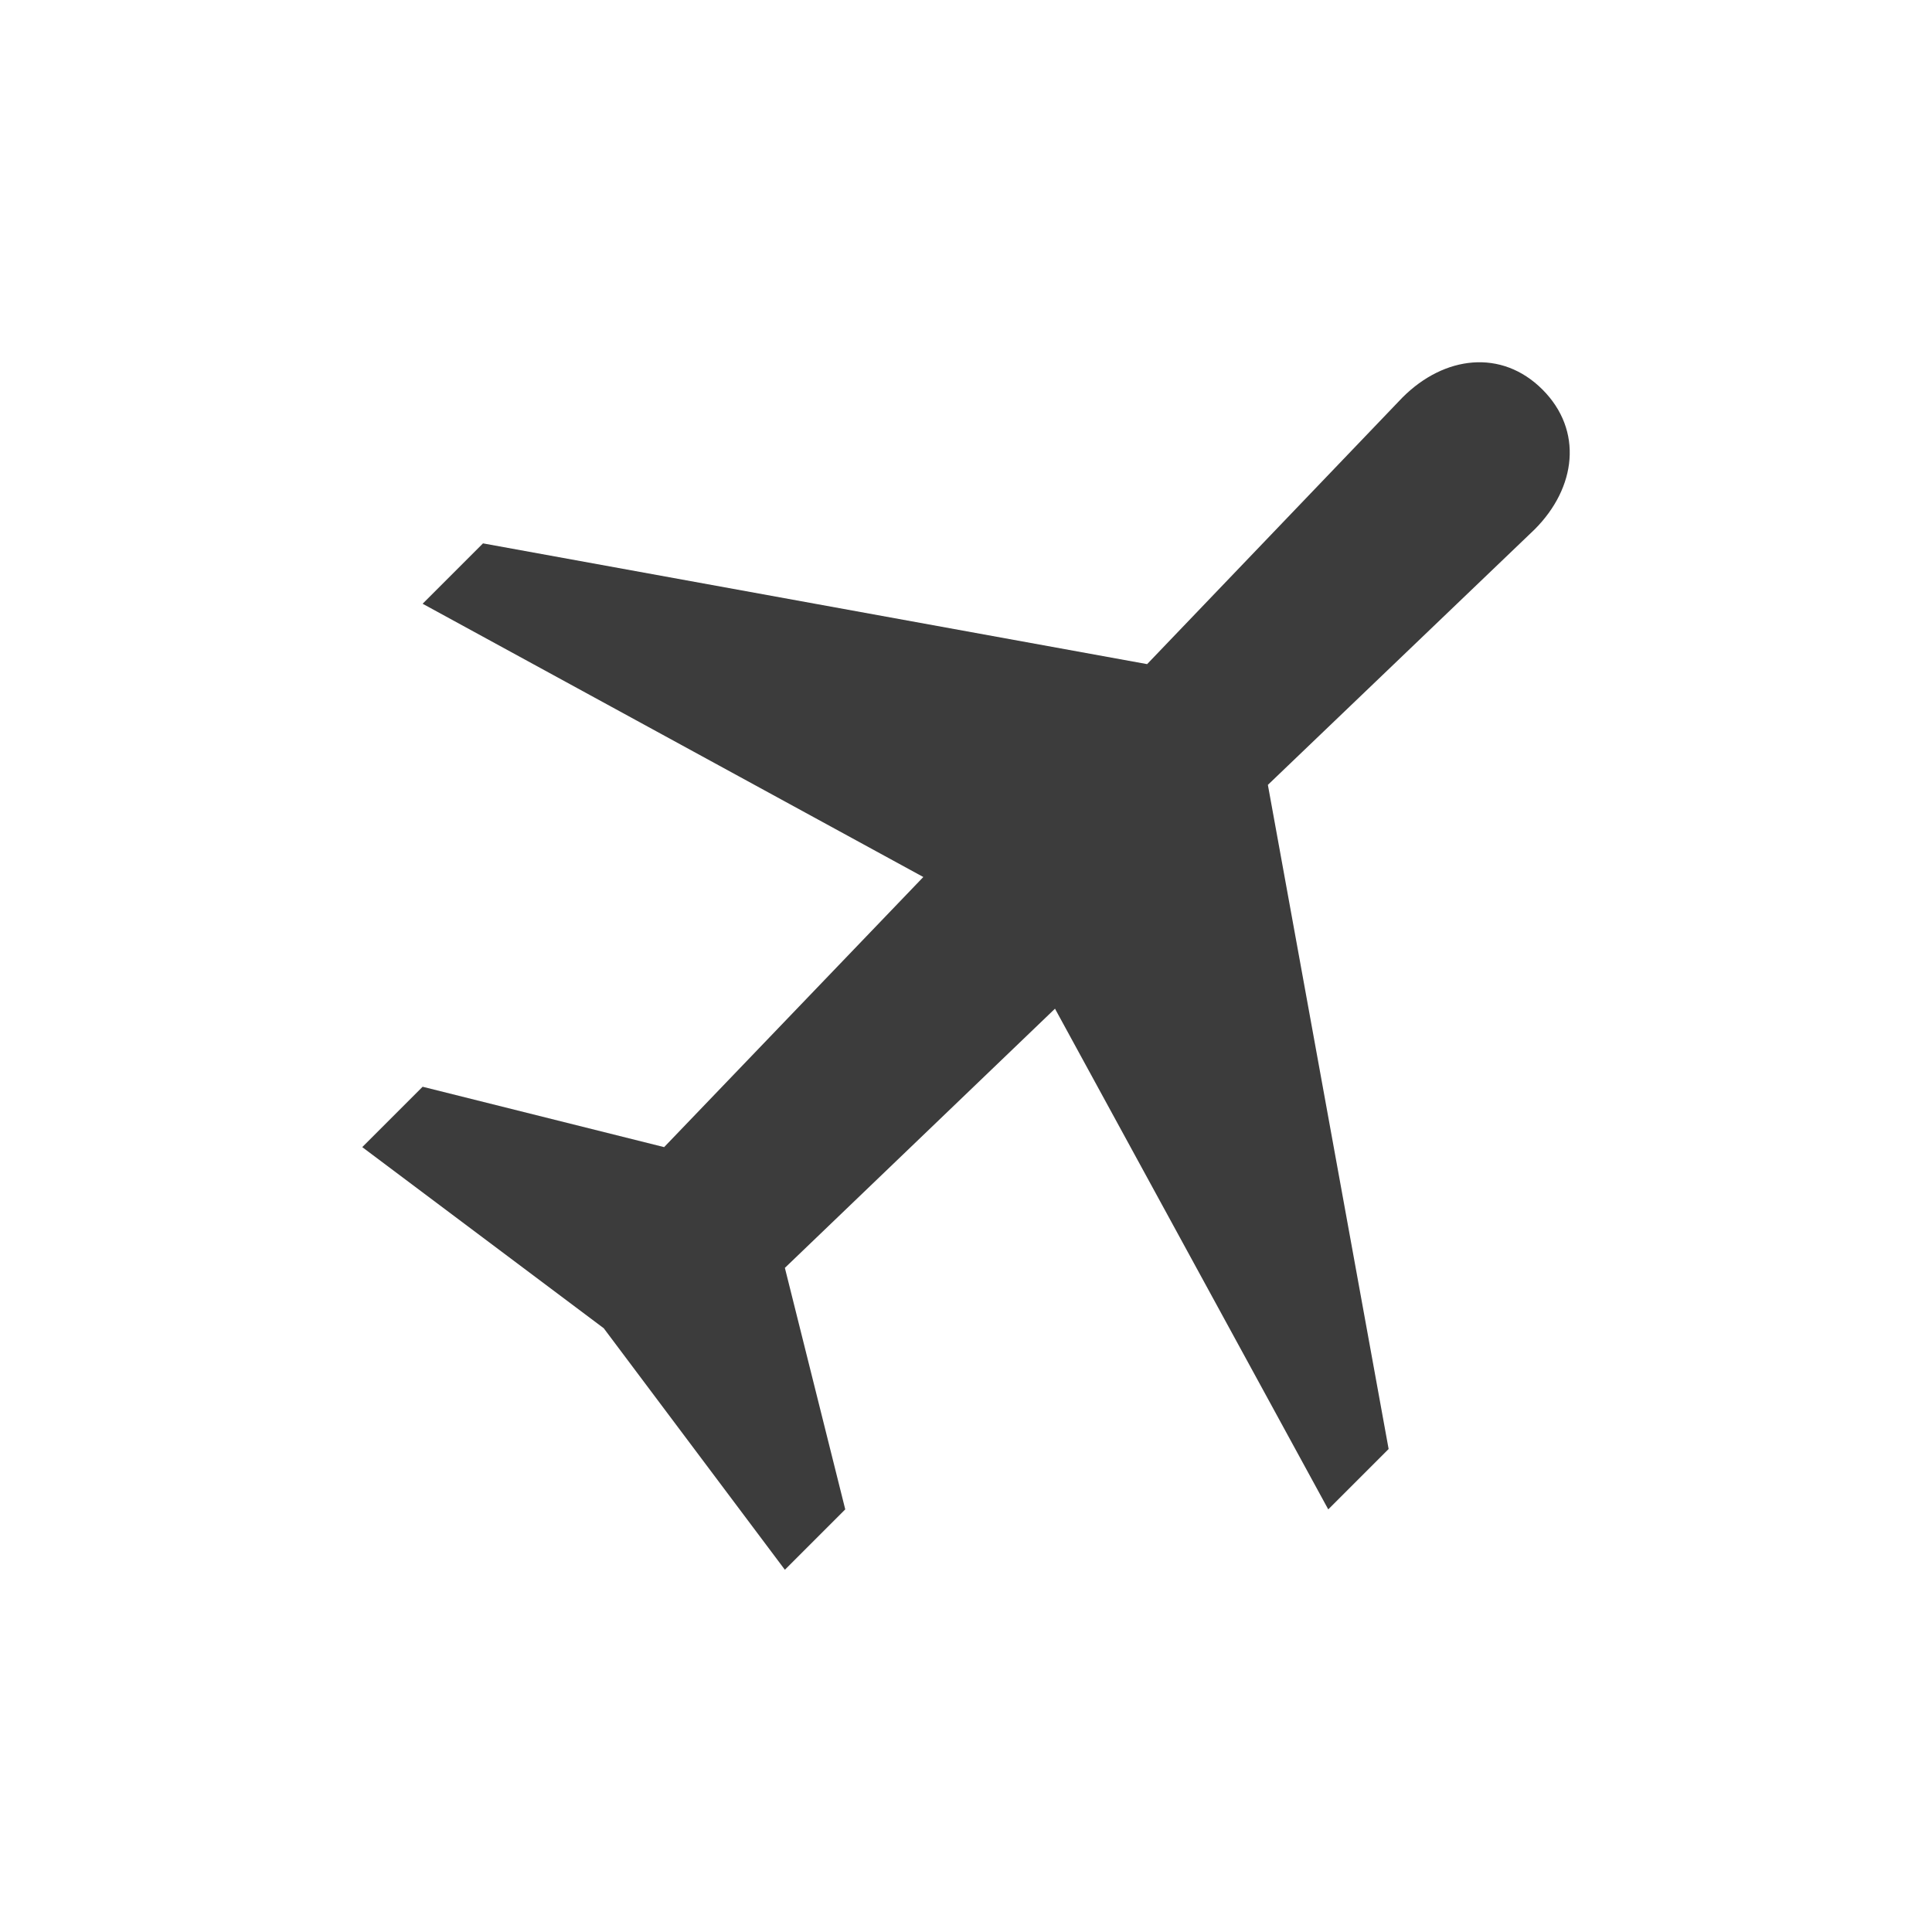 <svg width="32" height="32" viewBox="0 0 32 32" fill="none" xmlns="http://www.w3.org/2000/svg">
<path opacity="0.95" fill-rule="evenodd" clip-rule="evenodd" d="M10 22L13 26L14 25L13 21L17.474 16.707L22 25L23 24L21 13L25.417 8.77C26.111 8.077 26.223 7.127 25.548 6.452C24.873 5.777 23.924 5.889 23.23 6.583L19 11L8 9L7 10L15.293 14.526L11 19L7 18L6 19L10 22Z" fill="#333333"/>
</svg>
